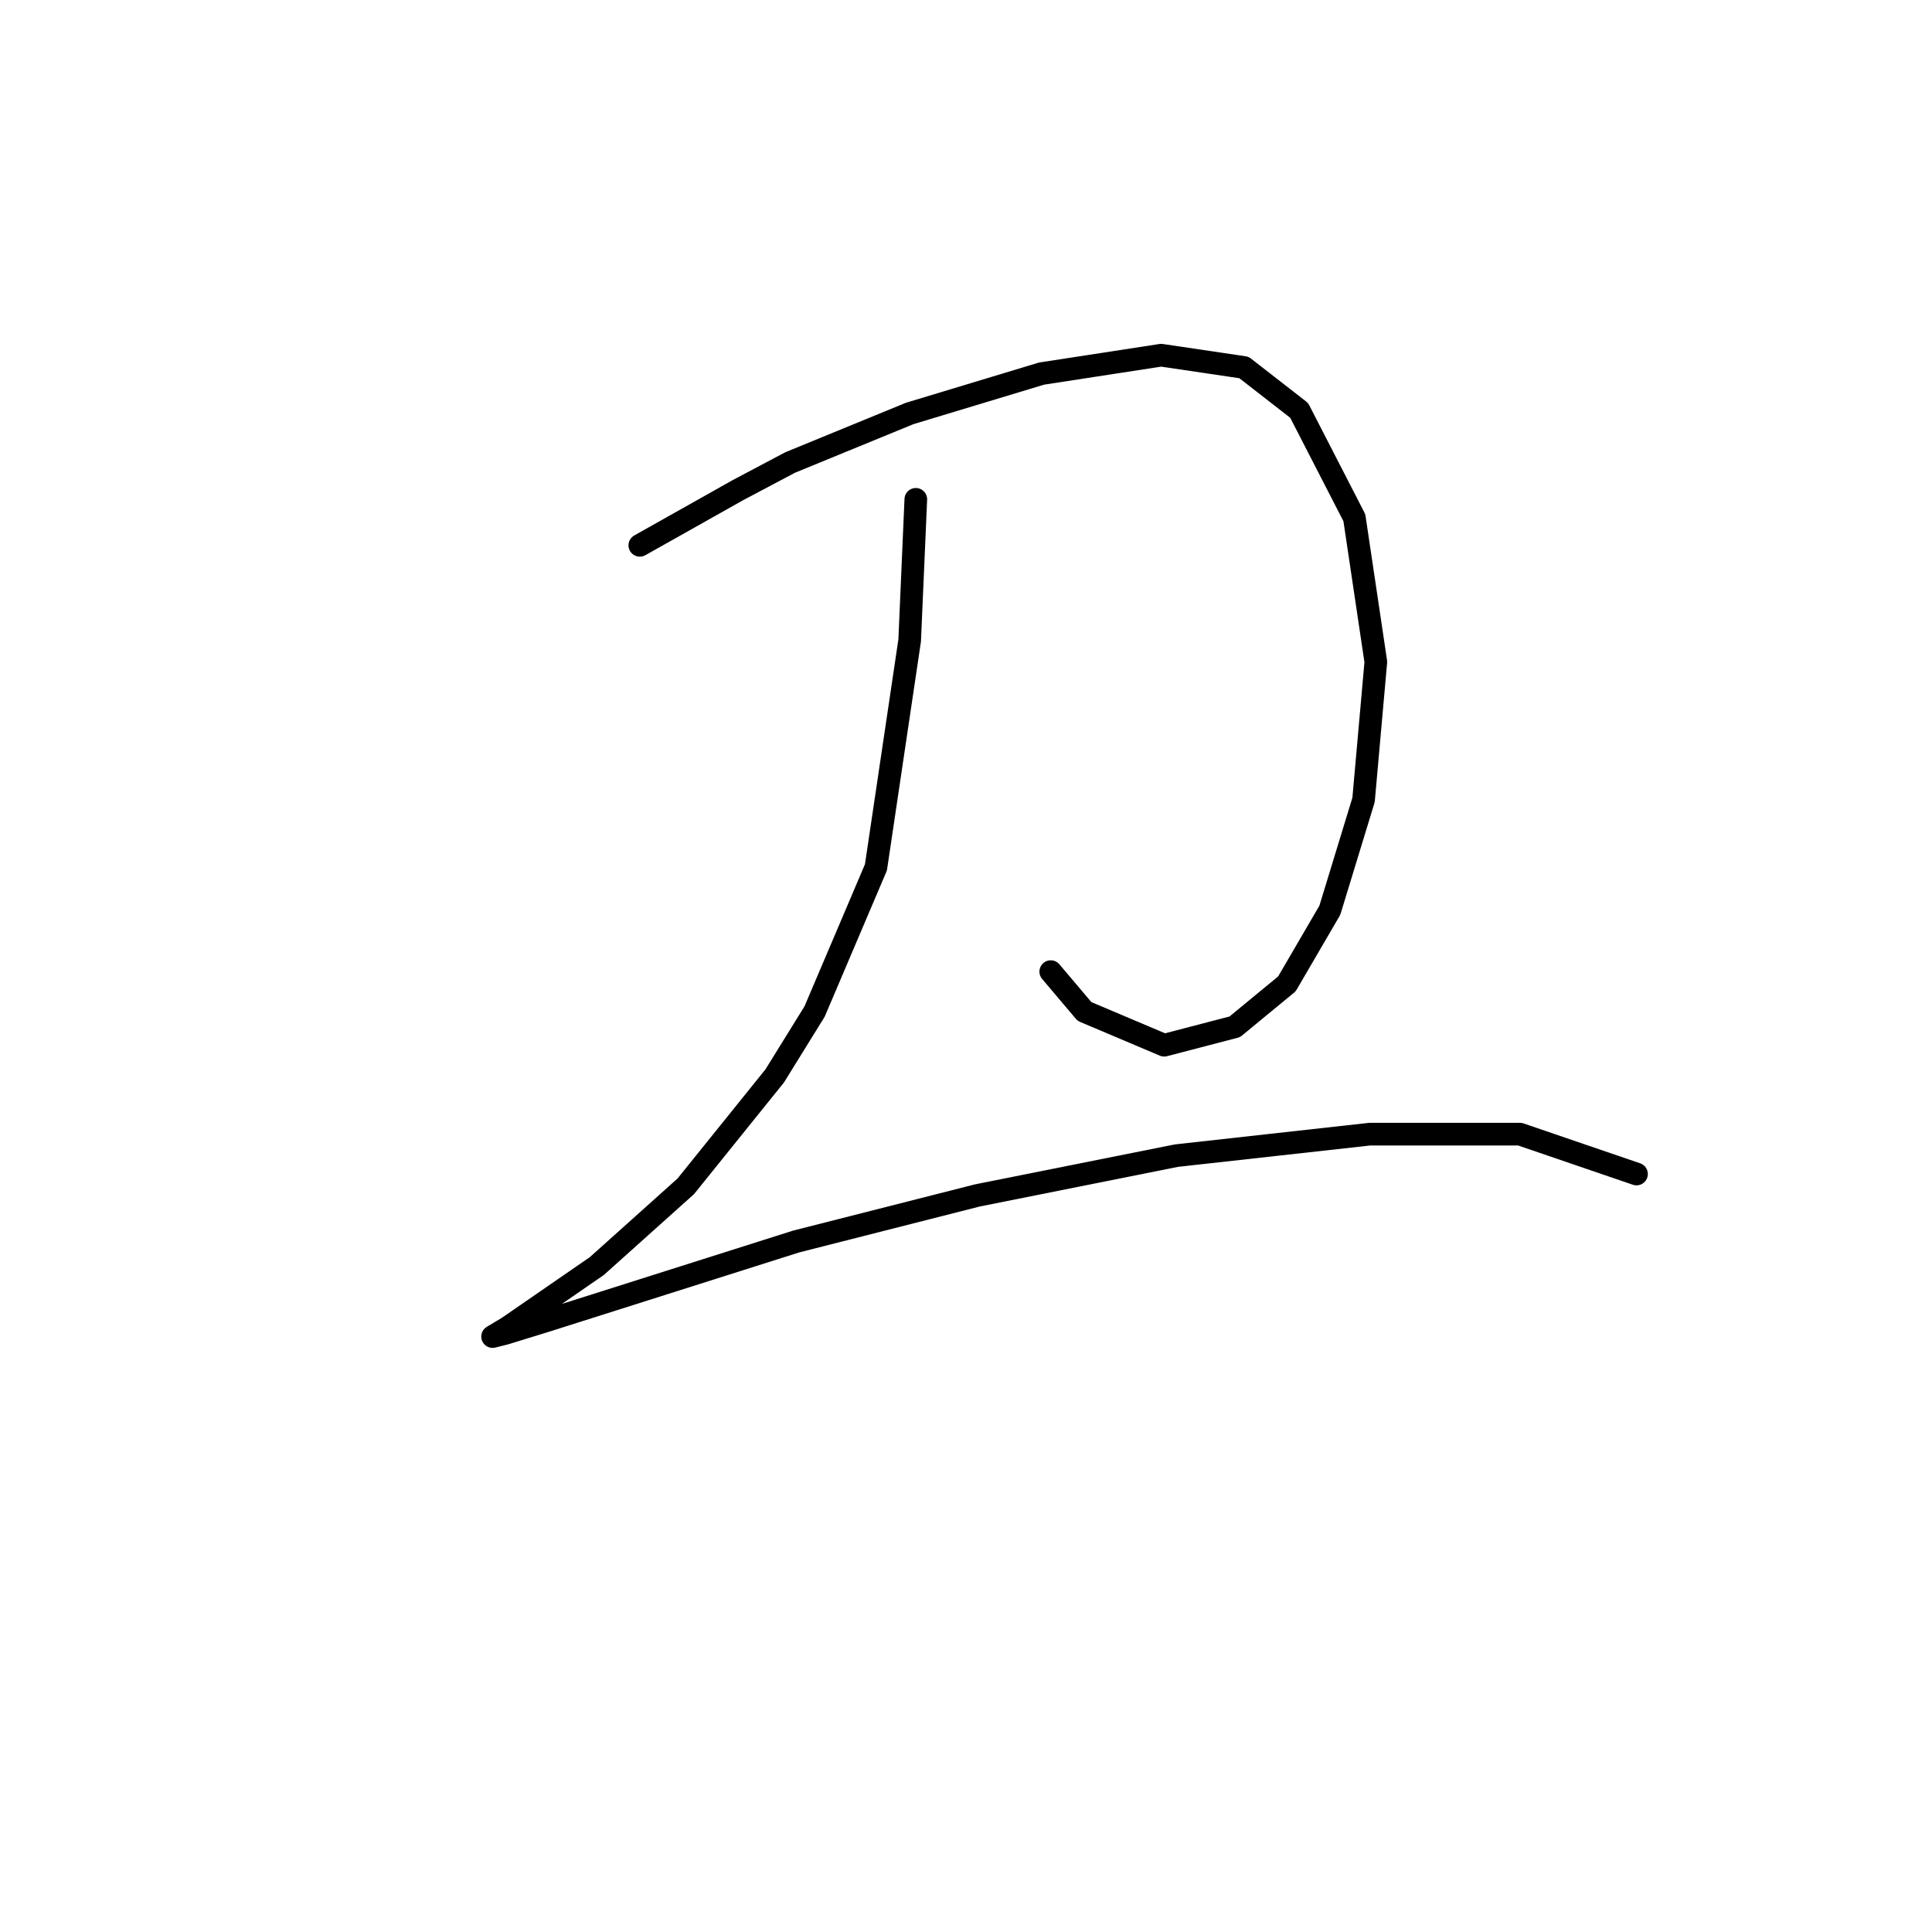 <?xml version="1.0" standalone="no"?>
    <svg width="256" height="256" xmlns="http://www.w3.org/2000/svg" version="1.1">
    <polyline stroke="black" stroke-width="3" stroke-linecap="round" fill="transparent" stroke-linejoin="round" points="84.777 72.26 91.279 68.603 97.78 64.945 104.689 61.288 120.537 54.786 138.011 49.503 153.859 47.065 164.831 48.691 172.145 54.38 179.46 68.603 182.305 87.702 180.679 105.988 176.209 120.617 170.52 130.37 163.612 136.059 154.265 138.497 143.7 134.027 139.23 128.745 139.23 128.745 " />
        <polyline stroke="black" stroke-width="3" stroke-linecap="round" fill="transparent" stroke-linejoin="round" points="121.35 66.164 120.943 75.511 120.537 84.857 116.067 114.928 107.94 134.027 102.657 142.561 90.872 157.19 79.088 167.756 67.303 175.883 65.271 177.102 66.897 176.696 72.179 175.07 105.501 164.505 129.477 158.409 155.891 153.127 181.492 150.282 201.404 150.282 216.846 155.565 216.846 155.565 " />
        </svg>